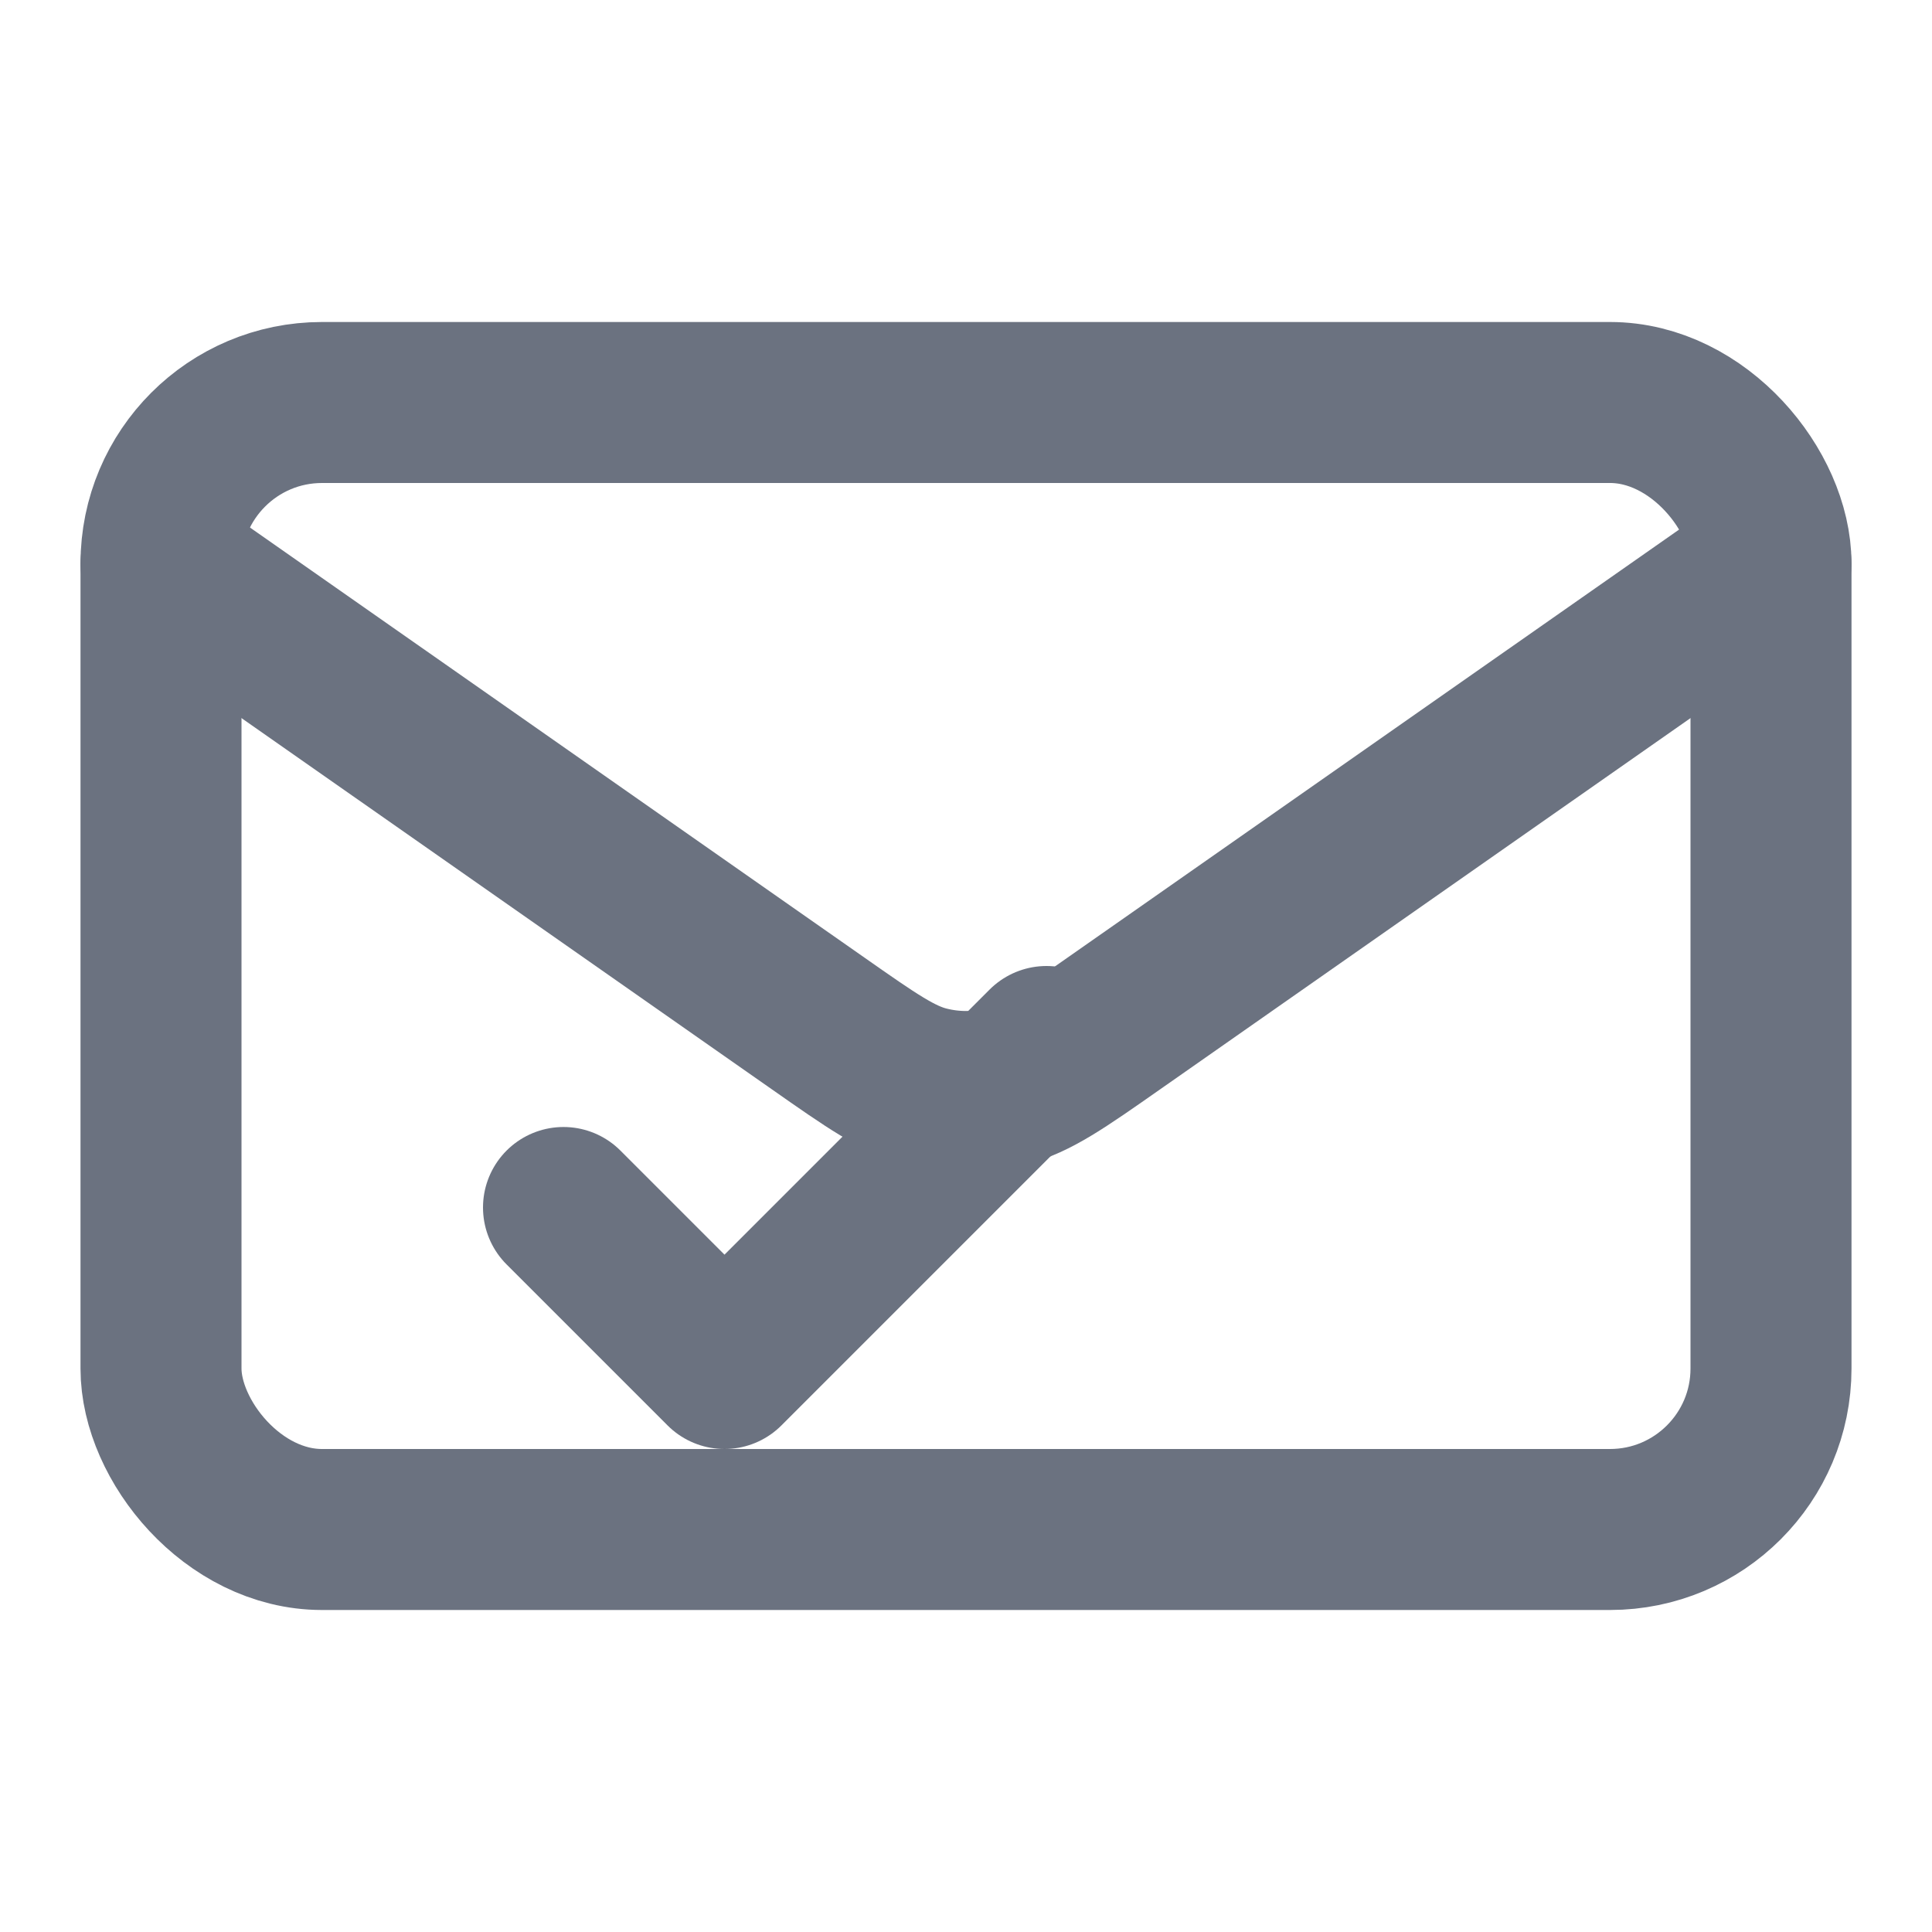 <svg viewBox="0 0 24 24" fill="none" xmlns="http://www.w3.org/2000/svg">
  <path d="M2 7L10.165 12.715C10.826 13.178 11.157 13.41 11.516 13.499C11.834 13.579 12.166 13.579 12.484 13.499C12.843 13.41 13.174 13.178 13.835 12.715L22 7" stroke="#6B7280" stroke-width="2" stroke-linecap="round" stroke-linejoin="round"/>
  <rect x="2" y="5" width="20" height="14" rx="2" stroke="#6B7280" stroke-width="2"/>
  <path d="M7 15L9 17L13 13" stroke="#6B7280" stroke-width="2" stroke-linecap="round" stroke-linejoin="round"/>
</svg>